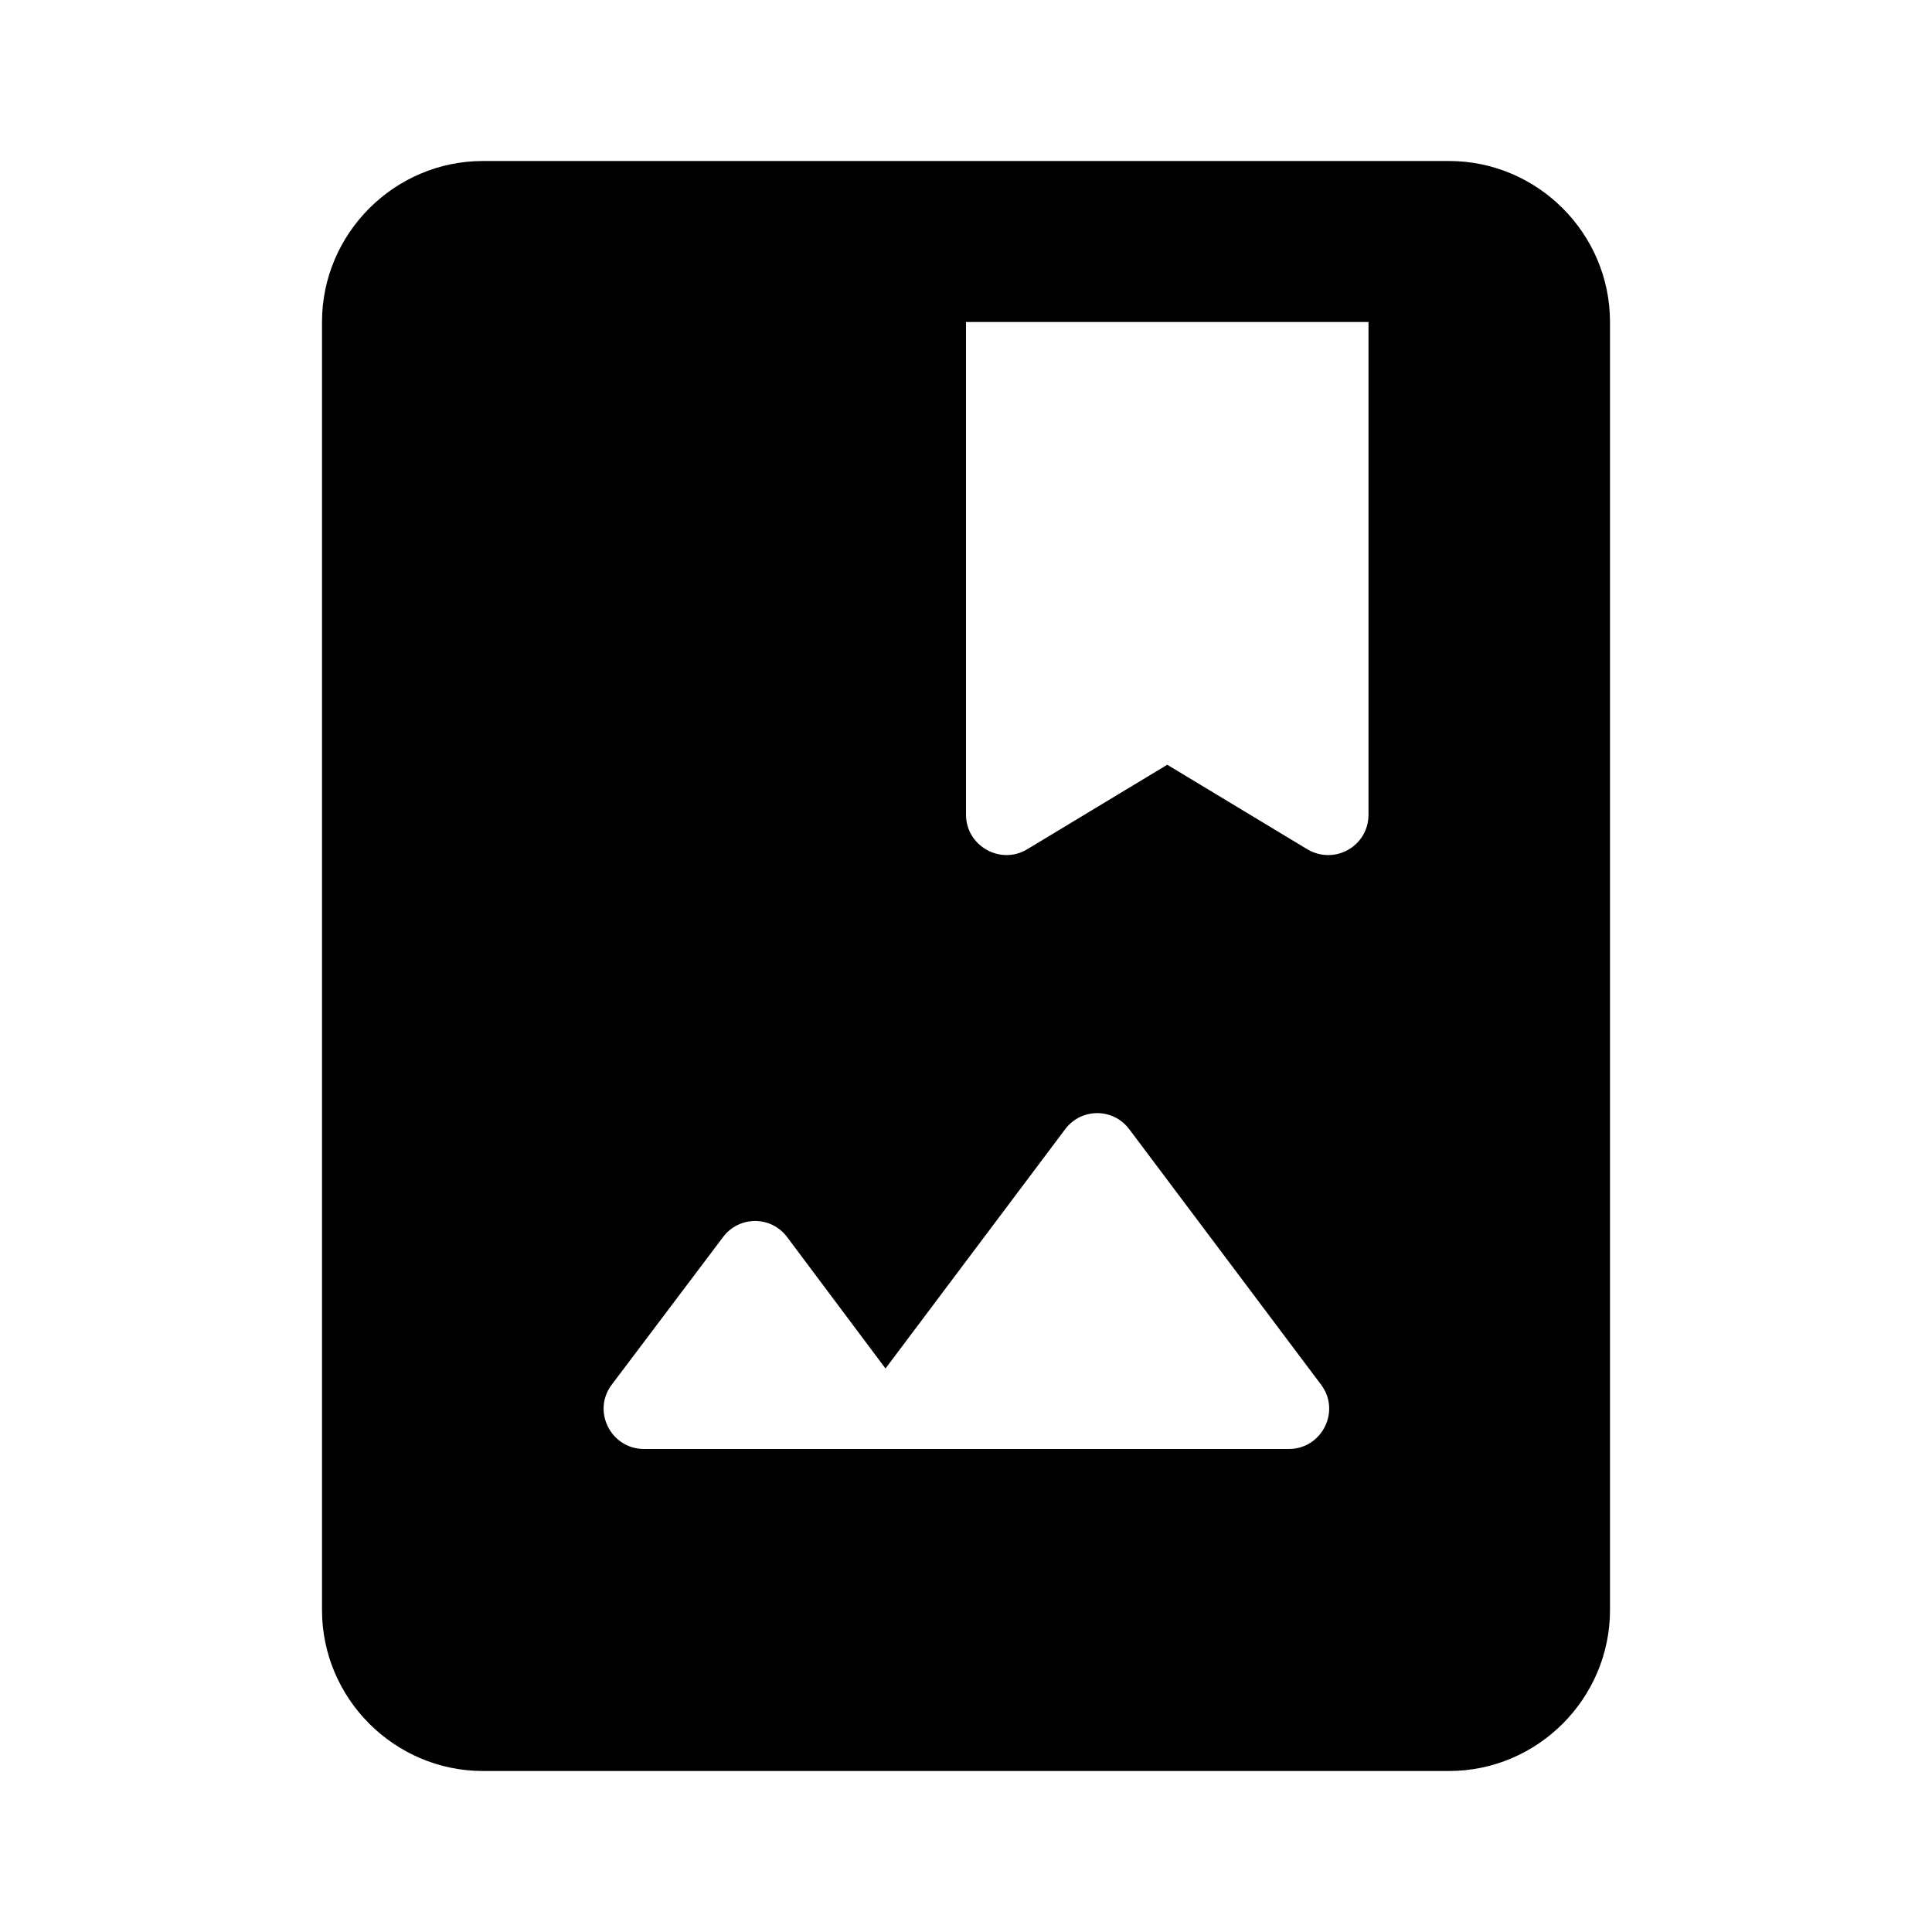 <svg xmlns="http://www.w3.org/2000/svg" enable-background="new 0 0 24 24" height="24" viewBox="0 0 24 24" width="24"><g><rect fill="none" height="24" width="24"/></g><g><g><path d="M18,2H6C4.9,2,4,2.9,4,4v16c0,1.1,0.9,2,2,2h12c1.1,0,2-0.9,2-2V4C20,2.9,19.1,2,18,2z M16.24,10.55L14.5,9.5l-1.74,1.05 c-0.33,0.2-0.76-0.04-0.76-0.43V4h5v6.12C17,10.51,16.58,10.75,16.24,10.55z M7.6,17.2l1.38-1.83c0.2-0.27,0.6-0.27,0.8,0L11,17 l2.23-2.97c0.2-0.27,0.6-0.27,0.8,0l2.38,3.17c0.25,0.33,0.01,0.8-0.4,0.8H8C7.59,18,7.35,17.53,7.6,17.2z"/></g></g></svg>